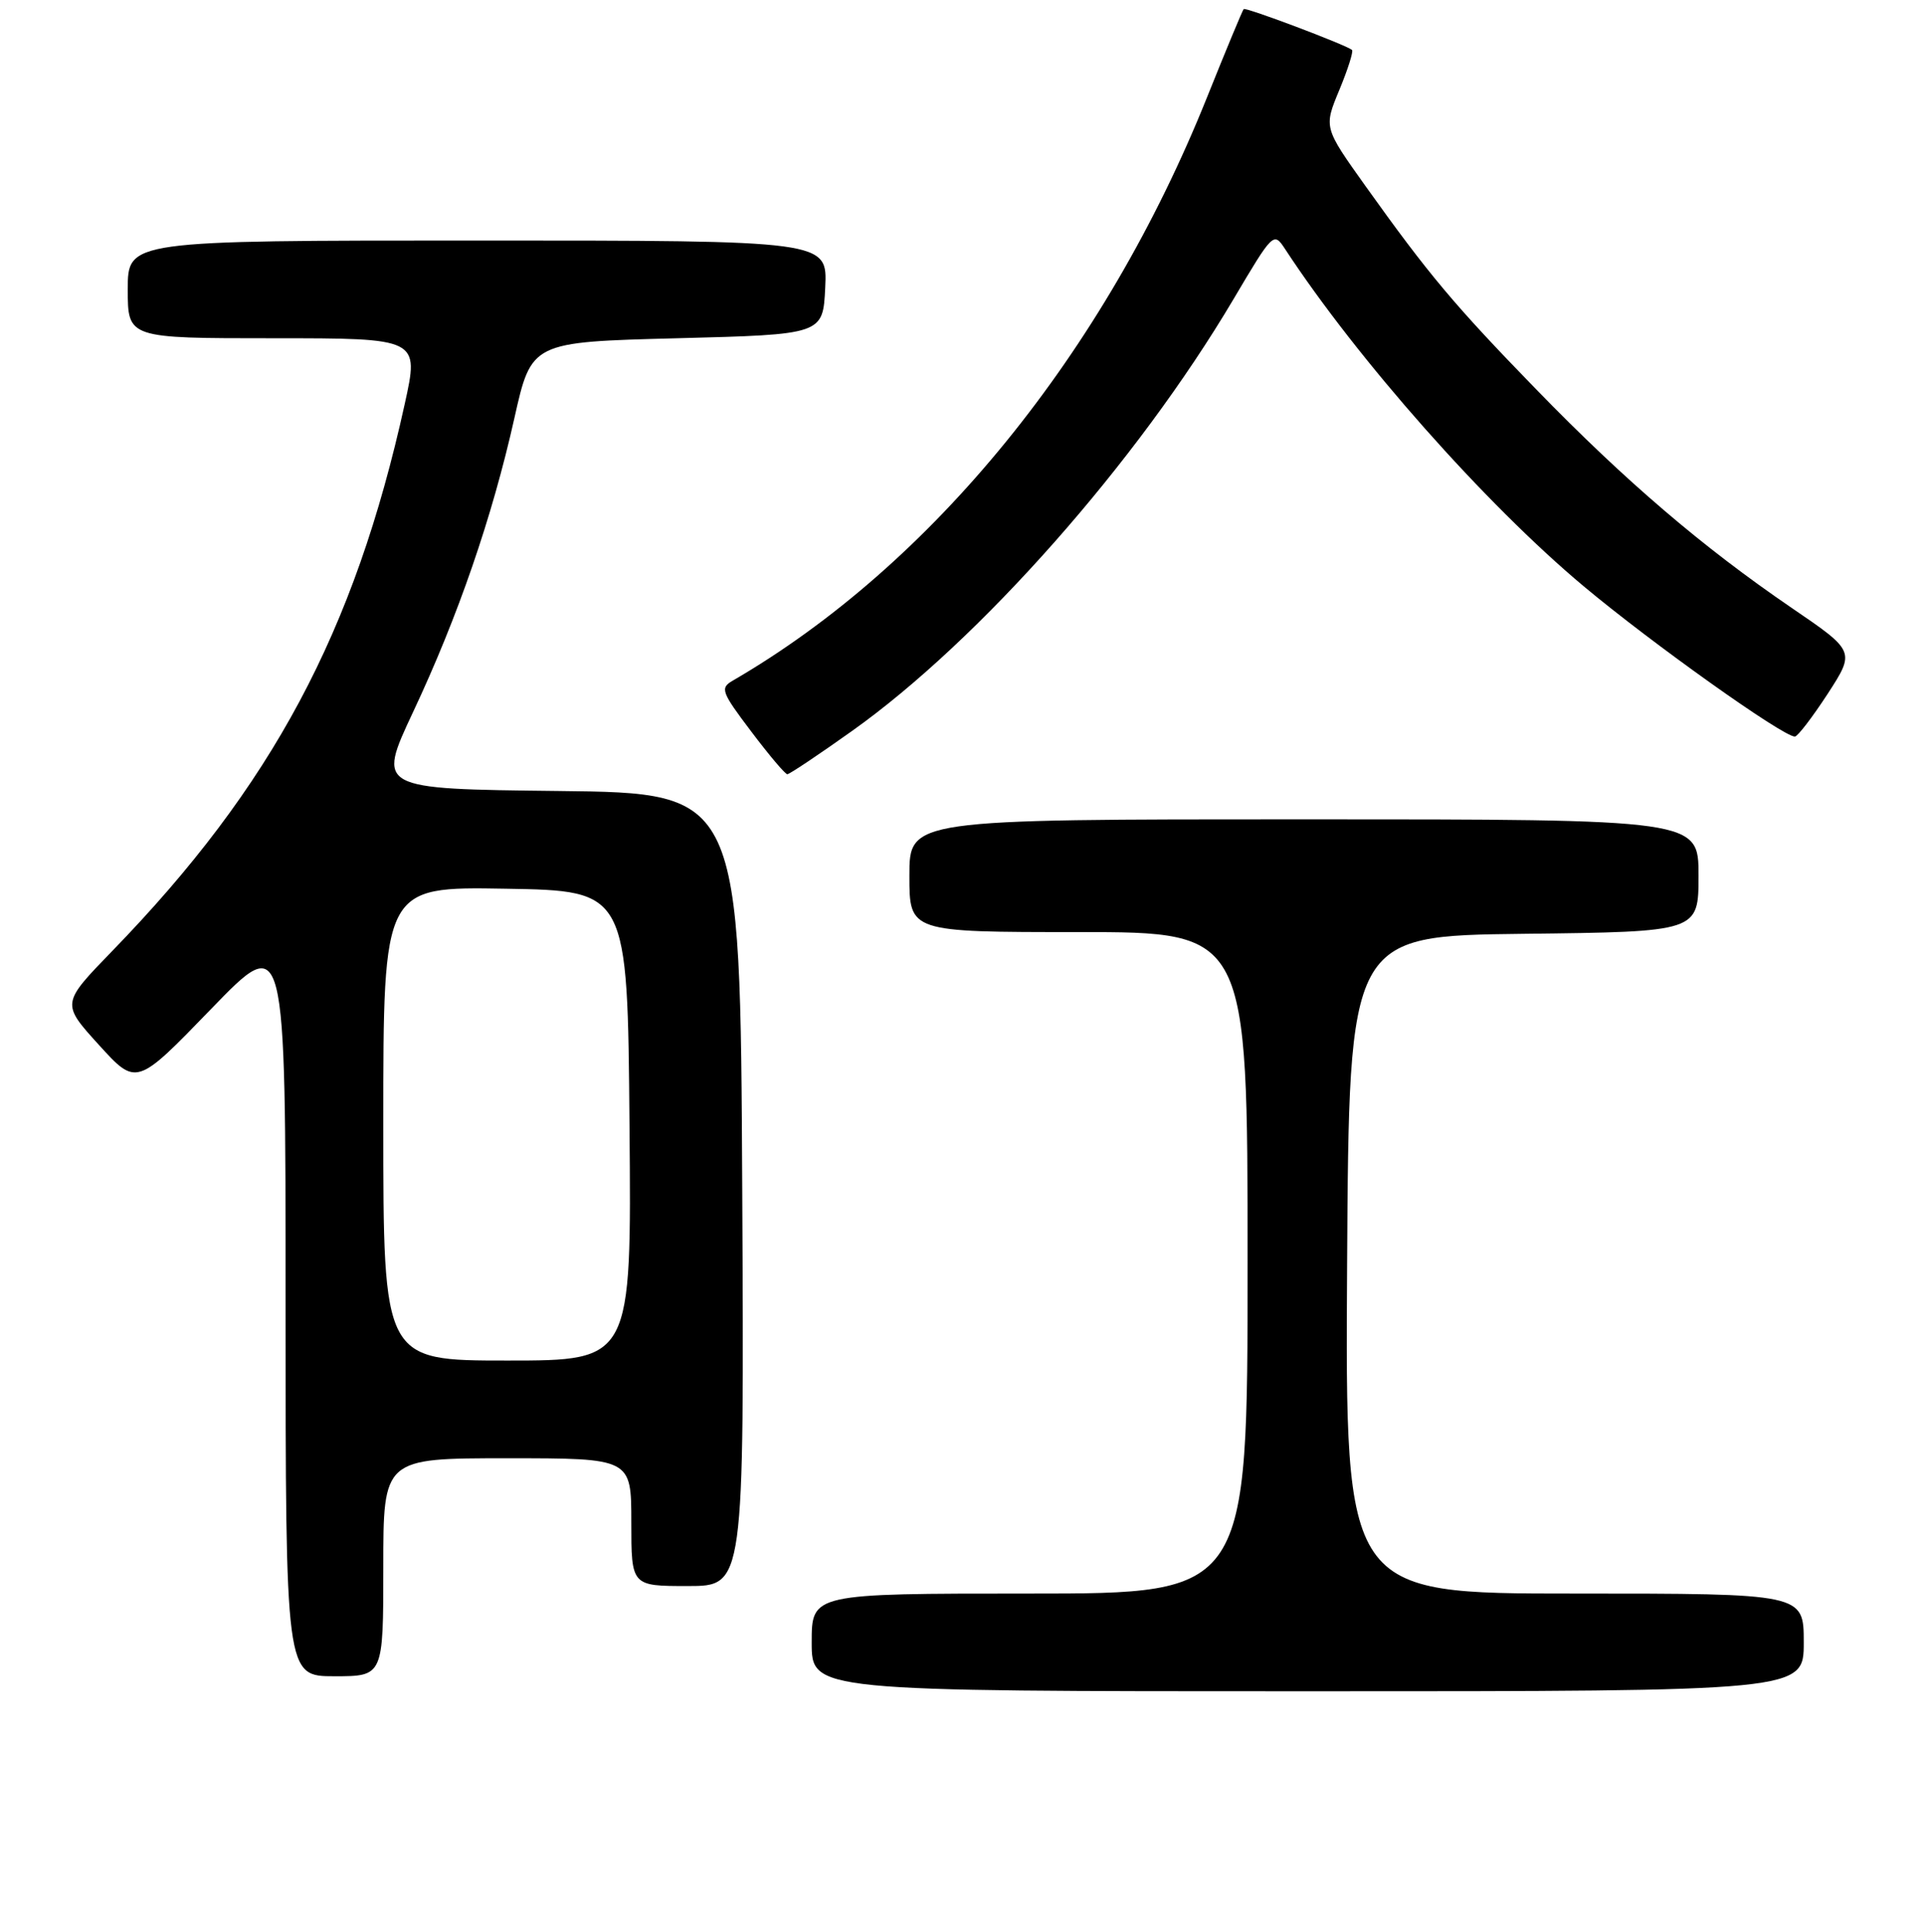 <?xml version="1.0" encoding="UTF-8" standalone="no"?>
<!DOCTYPE svg PUBLIC "-//W3C//DTD SVG 1.1//EN" "http://www.w3.org/Graphics/SVG/1.1/DTD/svg11.dtd" >
<svg xmlns="http://www.w3.org/2000/svg" xmlns:xlink="http://www.w3.org/1999/xlink" version="1.1" viewBox="0 0 256 257">
 <g >
 <path fill="currentColor"
d=" M 240.00 218.50 C 240.00 212.00 240.00 212.00 209.49 212.00 C 178.98 212.00 178.98 212.00 179.24 168.25 C 179.50 124.50 179.50 124.50 202.75 124.23 C 226.00 123.96 226.00 123.96 226.00 116.48 C 226.00 109.00 226.00 109.00 173.50 109.00 C 121.00 109.00 121.00 109.00 121.00 116.50 C 121.00 124.00 121.00 124.00 143.50 124.00 C 166.00 124.00 166.00 124.00 166.00 168.00 C 166.00 212.00 166.00 212.00 137.00 212.00 C 108.00 212.00 108.00 212.00 108.00 218.50 C 108.00 225.00 108.00 225.00 174.00 225.00 C 240.00 225.00 240.00 225.00 240.00 218.50 Z  M 51.00 208.50 C 51.00 194.00 51.00 194.00 67.50 194.00 C 84.00 194.00 84.00 194.00 84.00 202.50 C 84.00 211.00 84.00 211.00 91.51 211.00 C 99.02 211.00 99.02 211.00 98.76 158.25 C 98.50 105.50 98.50 105.50 74.33 105.23 C 50.16 104.96 50.16 104.96 54.96 94.73 C 60.94 82.02 65.48 68.84 68.44 55.64 C 70.71 45.50 70.71 45.50 90.11 45.00 C 109.50 44.50 109.50 44.50 109.80 38.25 C 110.10 32.00 110.10 32.00 63.55 32.00 C 17.00 32.00 17.00 32.00 17.00 38.50 C 17.00 45.00 17.00 45.00 36.39 45.00 C 55.78 45.00 55.78 45.00 53.85 53.75 C 47.17 84.09 36.19 104.62 14.95 126.50 C 8.16 133.50 8.16 133.50 13.15 139.00 C 18.15 144.50 18.15 144.50 28.08 134.24 C 38.00 123.98 38.00 123.98 38.00 173.49 C 38.00 223.00 38.00 223.00 44.50 223.00 C 51.00 223.00 51.00 223.00 51.00 208.50 Z  M 113.36 97.25 C 130.34 85.18 151.28 61.48 164.10 39.84 C 169.39 30.90 169.47 30.82 170.98 33.12 C 180.59 47.80 197.65 67.06 210.69 77.97 C 219.81 85.60 237.26 98.02 238.82 97.99 C 239.19 97.98 241.15 95.42 243.18 92.31 C 246.85 86.64 246.85 86.64 238.33 80.83 C 226.51 72.76 216.23 63.97 204.44 51.84 C 193.52 40.61 190.13 36.57 181.67 24.73 C 176.13 16.96 176.13 16.96 178.21 11.96 C 179.35 9.21 180.11 6.81 179.89 6.64 C 179.02 5.94 165.74 0.93 165.48 1.21 C 165.32 1.37 163.12 6.67 160.58 13.00 C 146.94 46.99 124.02 75.16 97.48 90.56 C 95.79 91.54 95.98 92.06 99.95 97.31 C 102.31 100.44 104.47 103.00 104.76 103.00 C 105.04 103.00 108.92 100.41 113.36 97.25 Z  M 51.00 149.48 C 51.00 117.95 51.00 117.95 67.25 118.23 C 83.50 118.50 83.50 118.50 83.76 149.75 C 84.03 181.00 84.03 181.00 67.51 181.00 C 51.00 181.00 51.00 181.00 51.00 149.48 Z "/>
</g>
</svg>